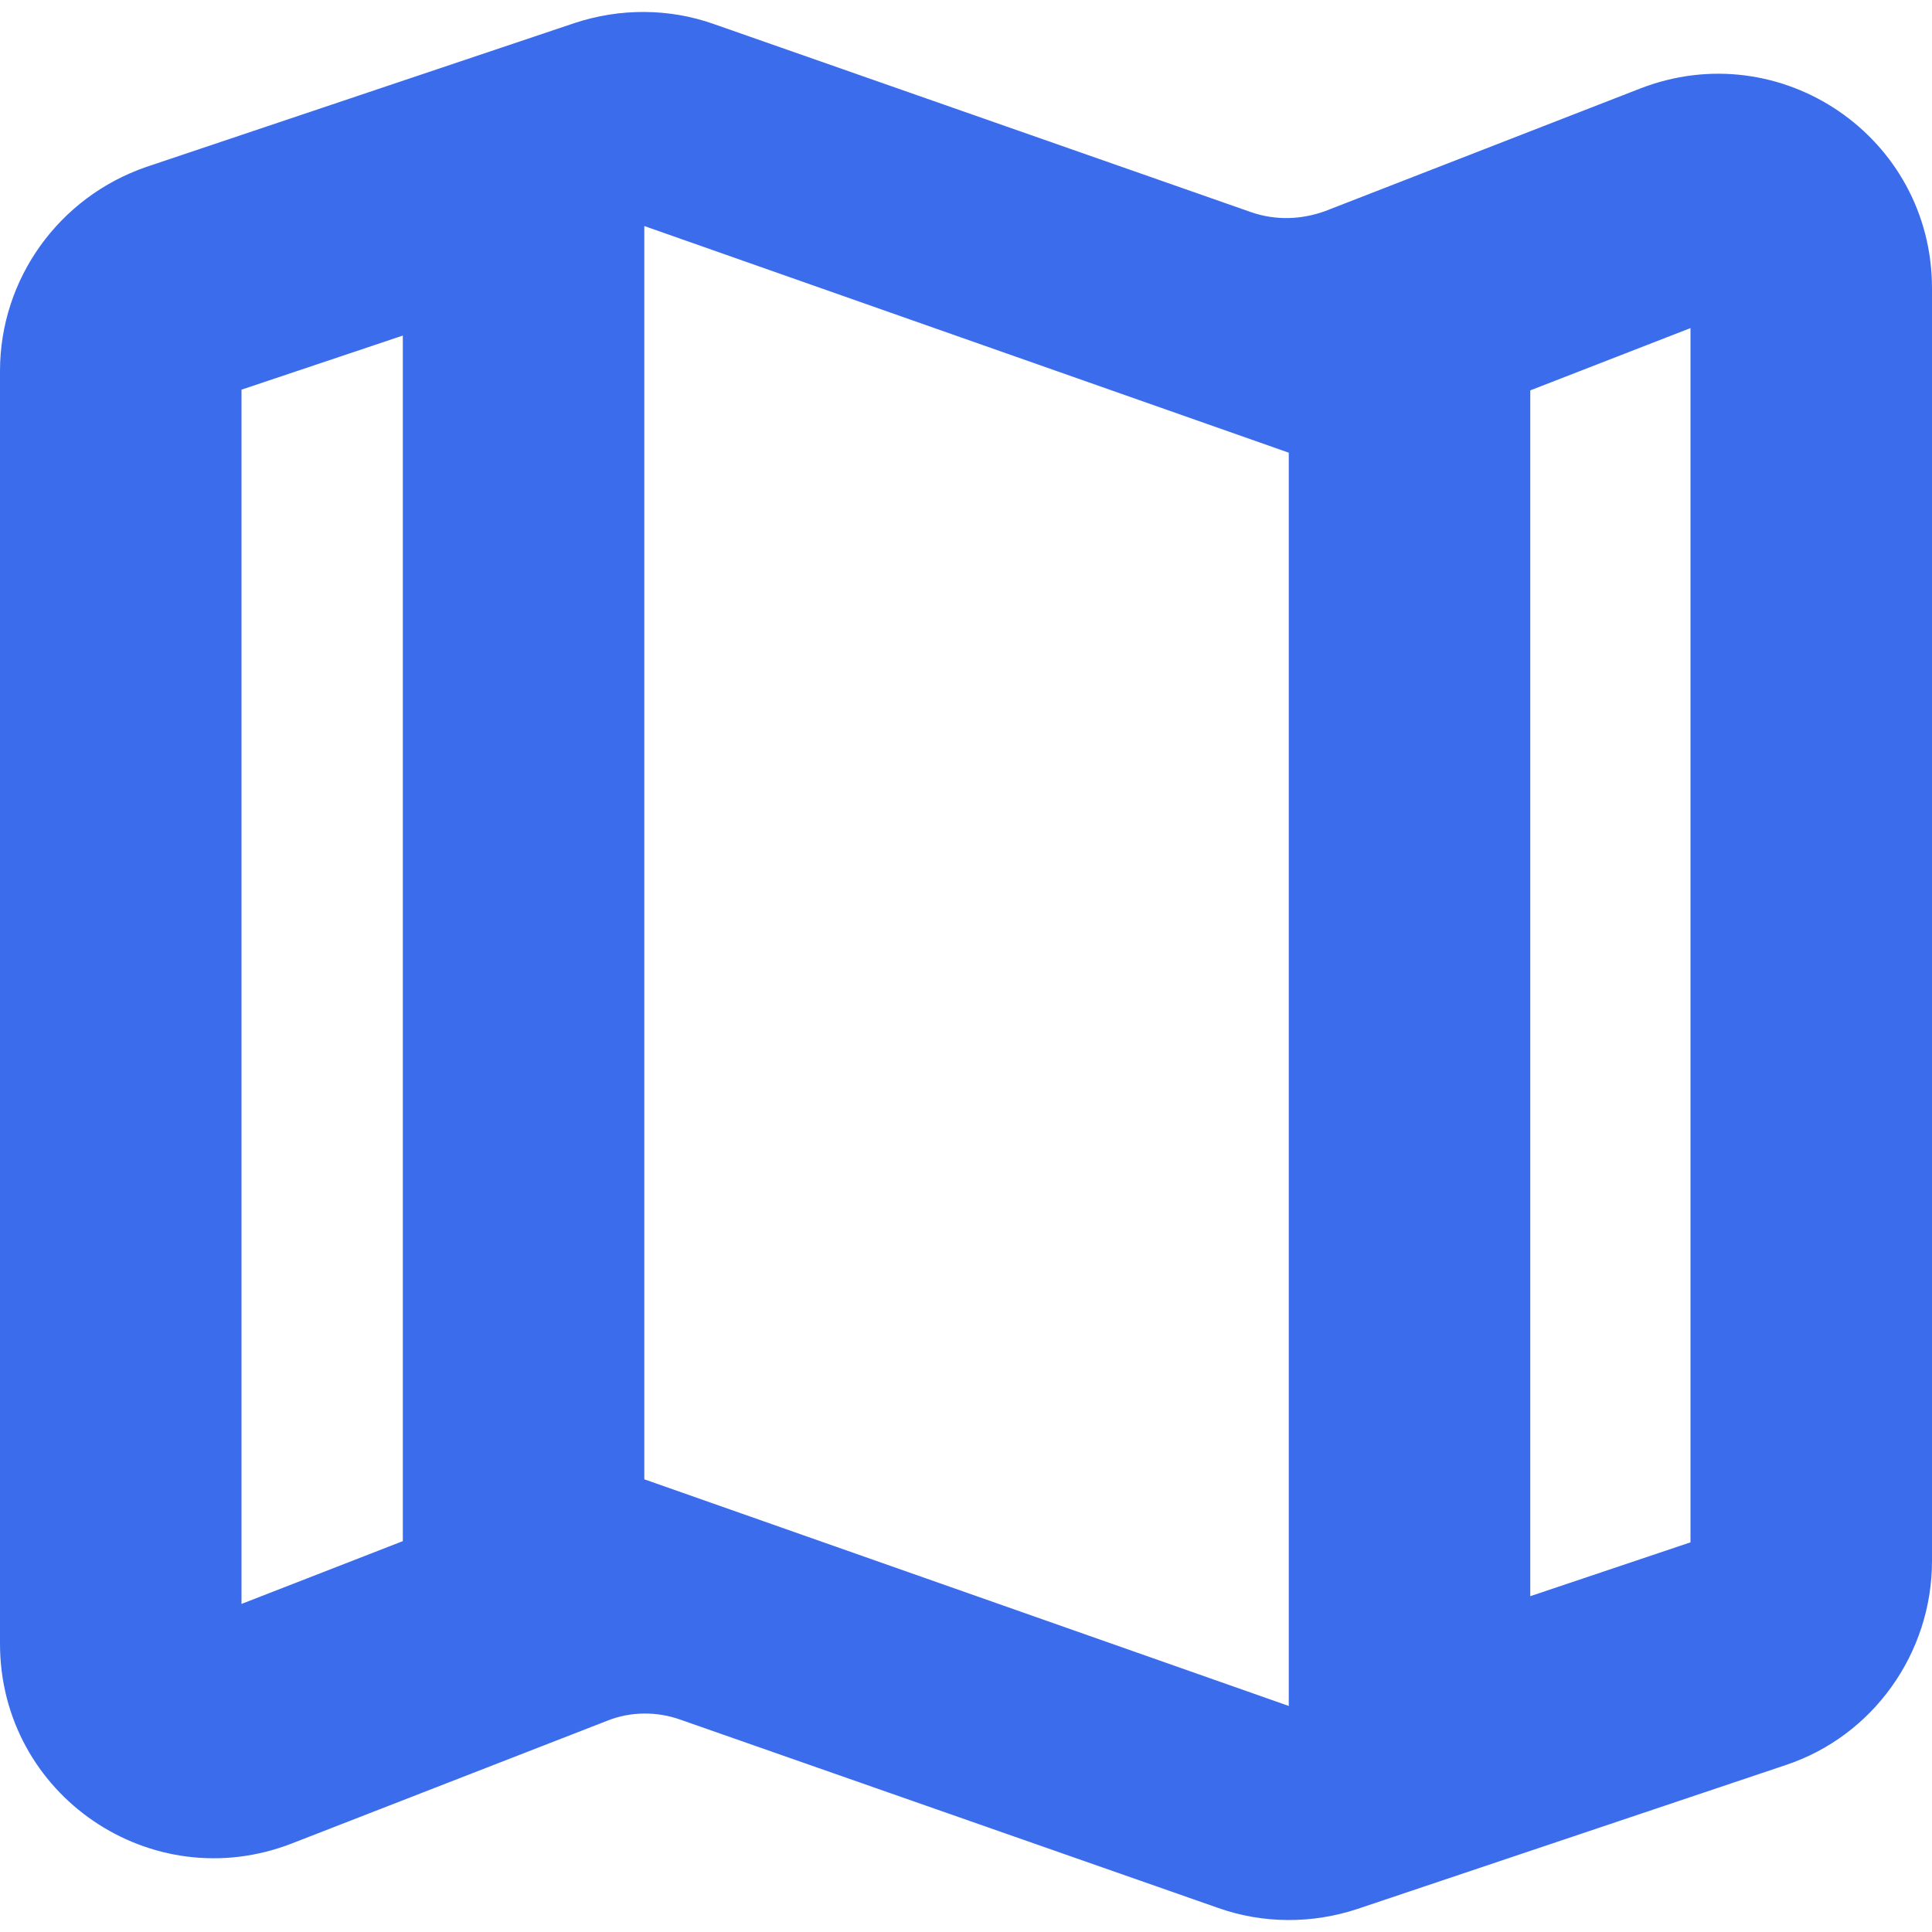 <svg width="16" height="16" viewBox="0 0 16 16" fill="none" xmlns="http://www.w3.org/2000/svg">
<path fill-rule="evenodd" clip-rule="evenodd" d="M10.673 3.749V14.128L5.336 12.251V1.872L10.673 3.749ZM4.758 0.191C5.132 0.067 5.541 0.067 5.914 0.2L10.361 1.757C10.566 1.828 10.779 1.819 10.975 1.748L13.581 0.734C14.746 0.28 16 1.134 16 2.388V12.927C16 13.692 15.511 14.377 14.79 14.617L11.242 15.809C10.868 15.933 10.459 15.933 10.086 15.8L5.639 14.243C5.443 14.172 5.221 14.172 5.025 14.252L2.419 15.266C1.254 15.72 0 14.866 0 13.612V3.073C0 2.308 0.489 1.632 1.21 1.383L4.758 0.191ZM3.336 2.779L2 3.227V13.283L3.336 12.763V2.779ZM12.673 13.219L14 12.773V2.717L12.673 3.233V13.219Z" fill="#3B6CEC"/>
</svg>
